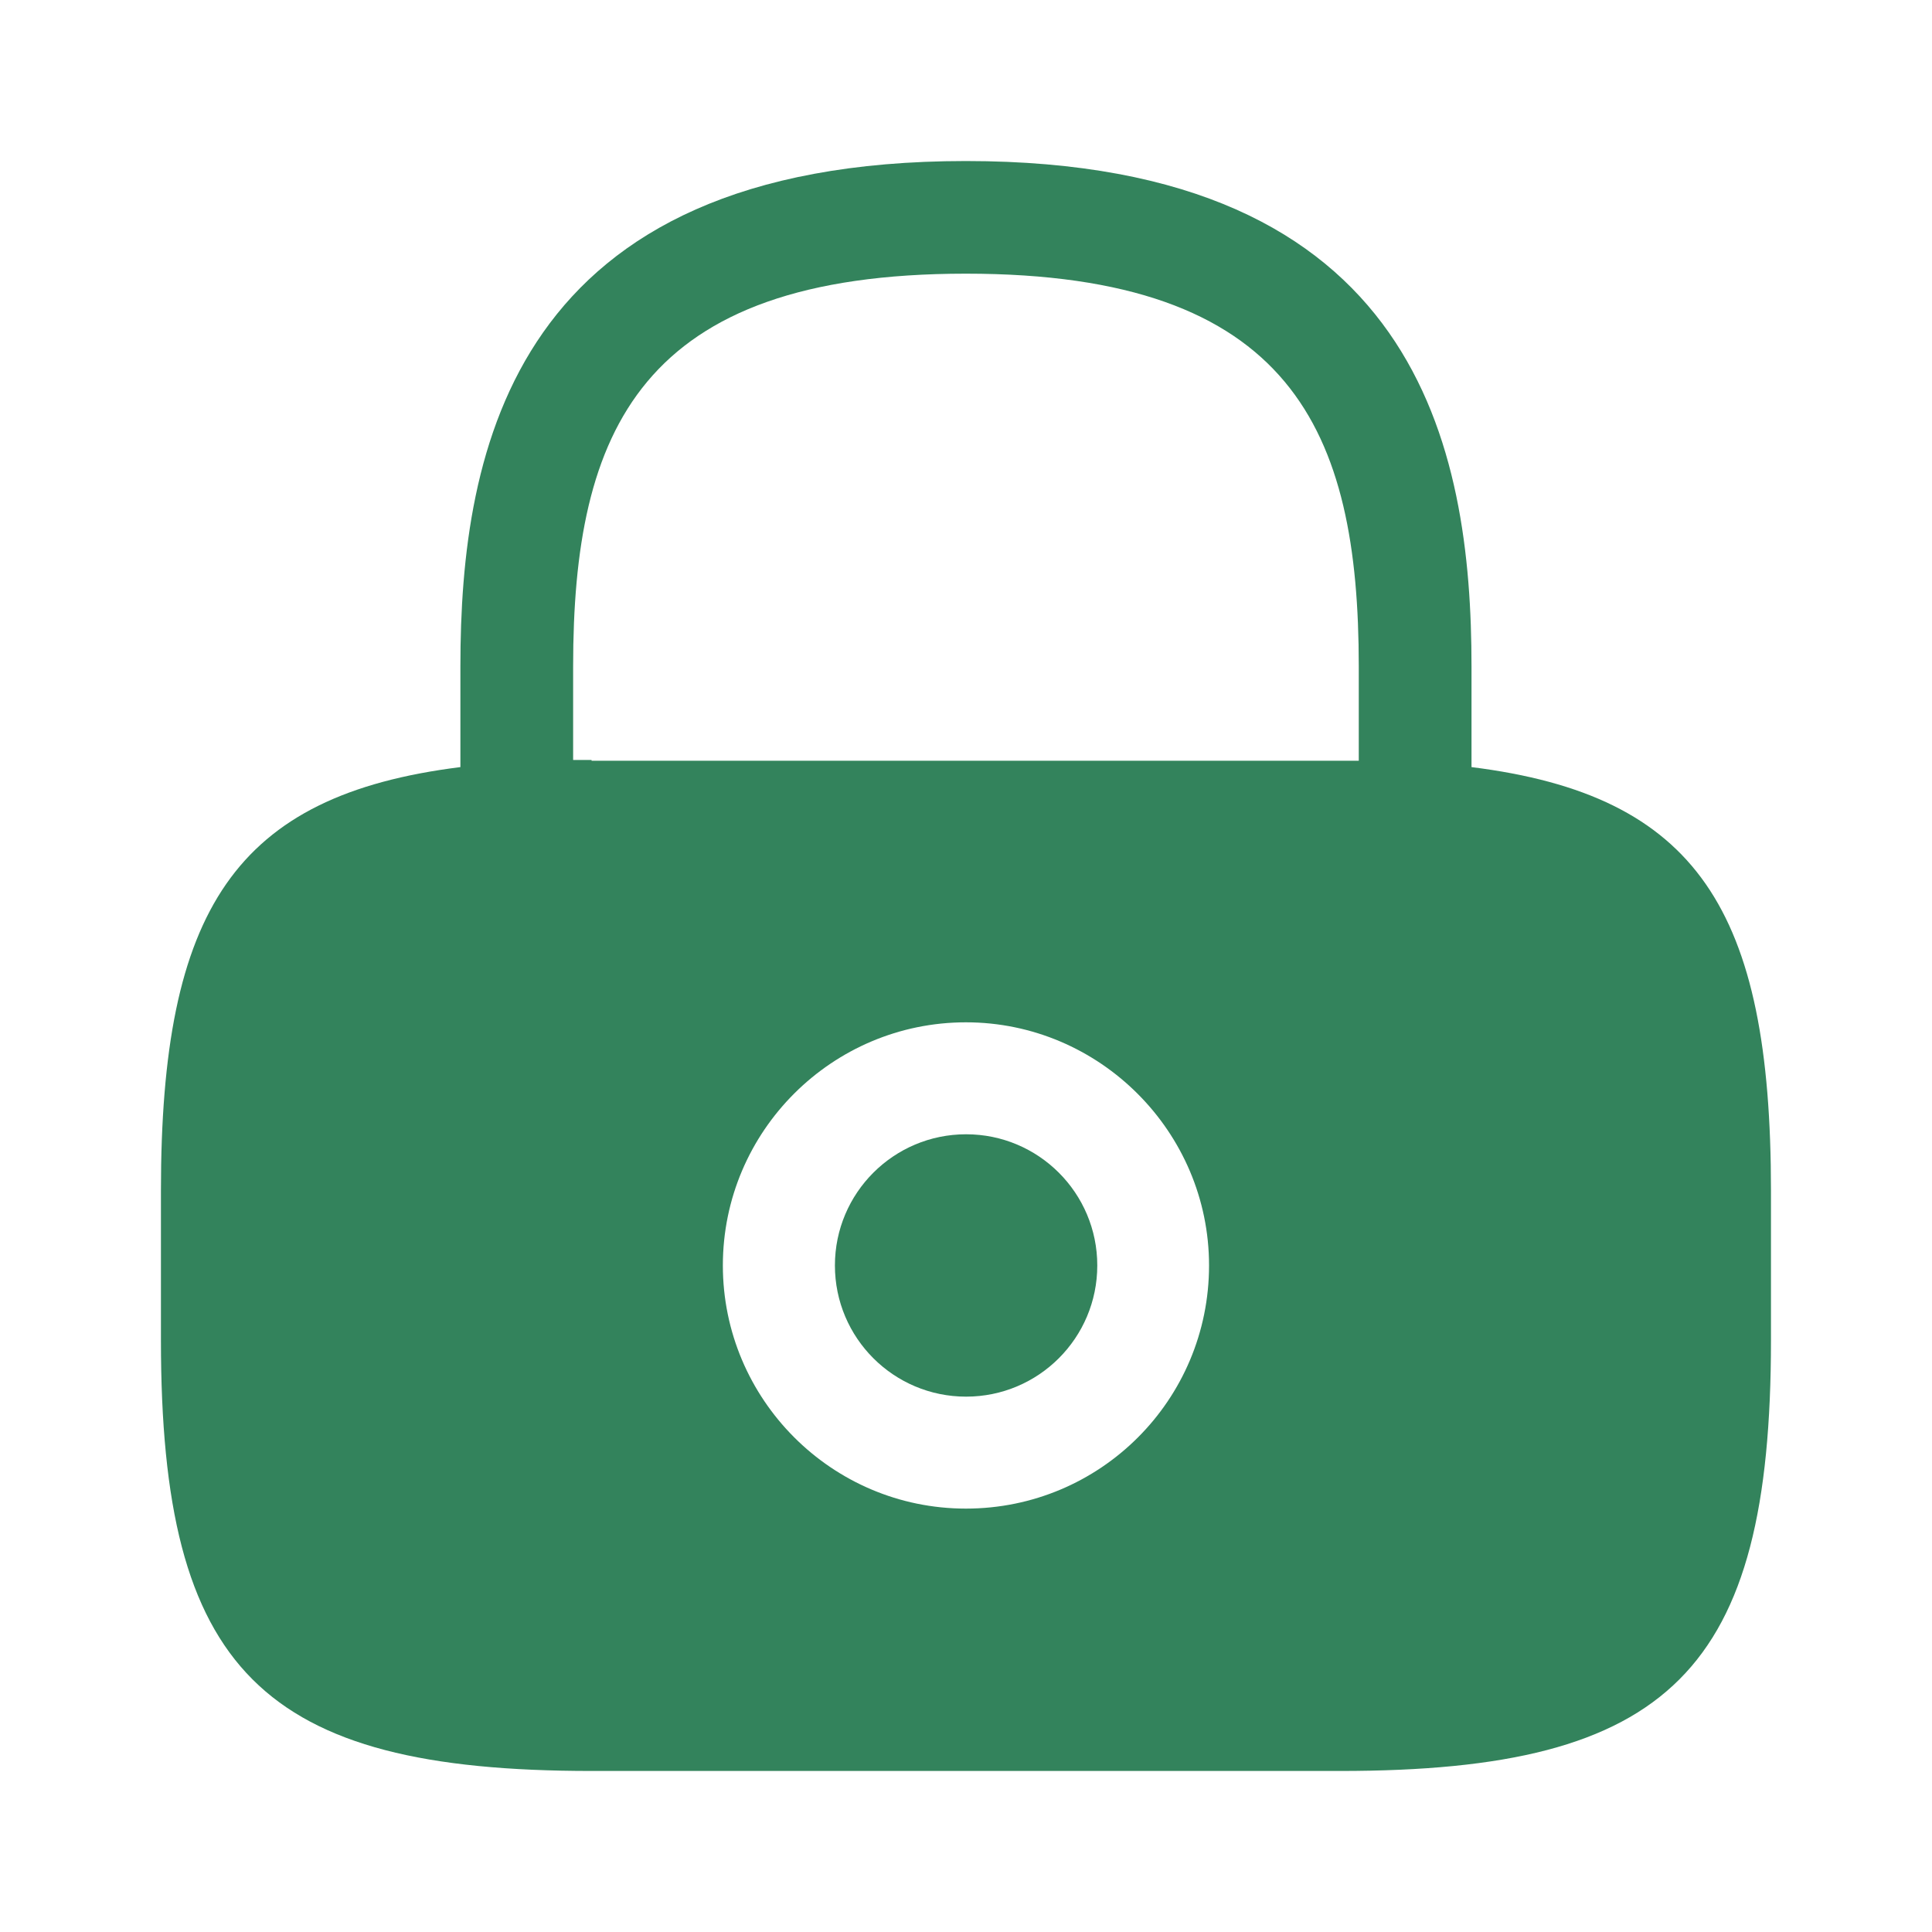 <svg width="20" height="20" viewBox="0 0 20 20" fill="none" xmlns="http://www.w3.org/2000/svg">
<path d="M10.001 14.458C10.751 14.458 11.359 13.85 11.359 13.1C11.359 12.35 10.751 11.742 10.001 11.742C9.251 11.742 8.643 12.35 8.643 13.1C8.643 13.85 9.251 14.458 10.001 14.458Z" fill="#33835C"/>
<path d="M15.233 7.941V6.9C15.233 4.65 14.691 1.667 9.999 1.667C5.308 1.667 4.766 4.65 4.766 6.9V7.941C2.433 8.233 1.666 9.416 1.666 12.325V13.875C1.666 17.291 2.708 18.333 6.124 18.333H13.874C17.291 18.333 18.333 17.291 18.333 13.875V12.325C18.333 9.416 17.566 8.233 15.233 7.941ZM9.999 15.617C8.608 15.617 7.483 14.483 7.483 13.1C7.483 11.708 8.616 10.583 9.999 10.583C11.383 10.583 12.516 11.716 12.516 13.1C12.516 14.492 11.391 15.617 9.999 15.617ZM6.124 7.867C6.058 7.867 5.999 7.867 5.933 7.867V6.9C5.933 4.458 6.624 2.833 9.999 2.833C13.374 2.833 14.066 4.458 14.066 6.9V7.875C13.999 7.875 13.941 7.875 13.874 7.875H6.124V7.867Z" fill="#33835C"/>
</svg>
